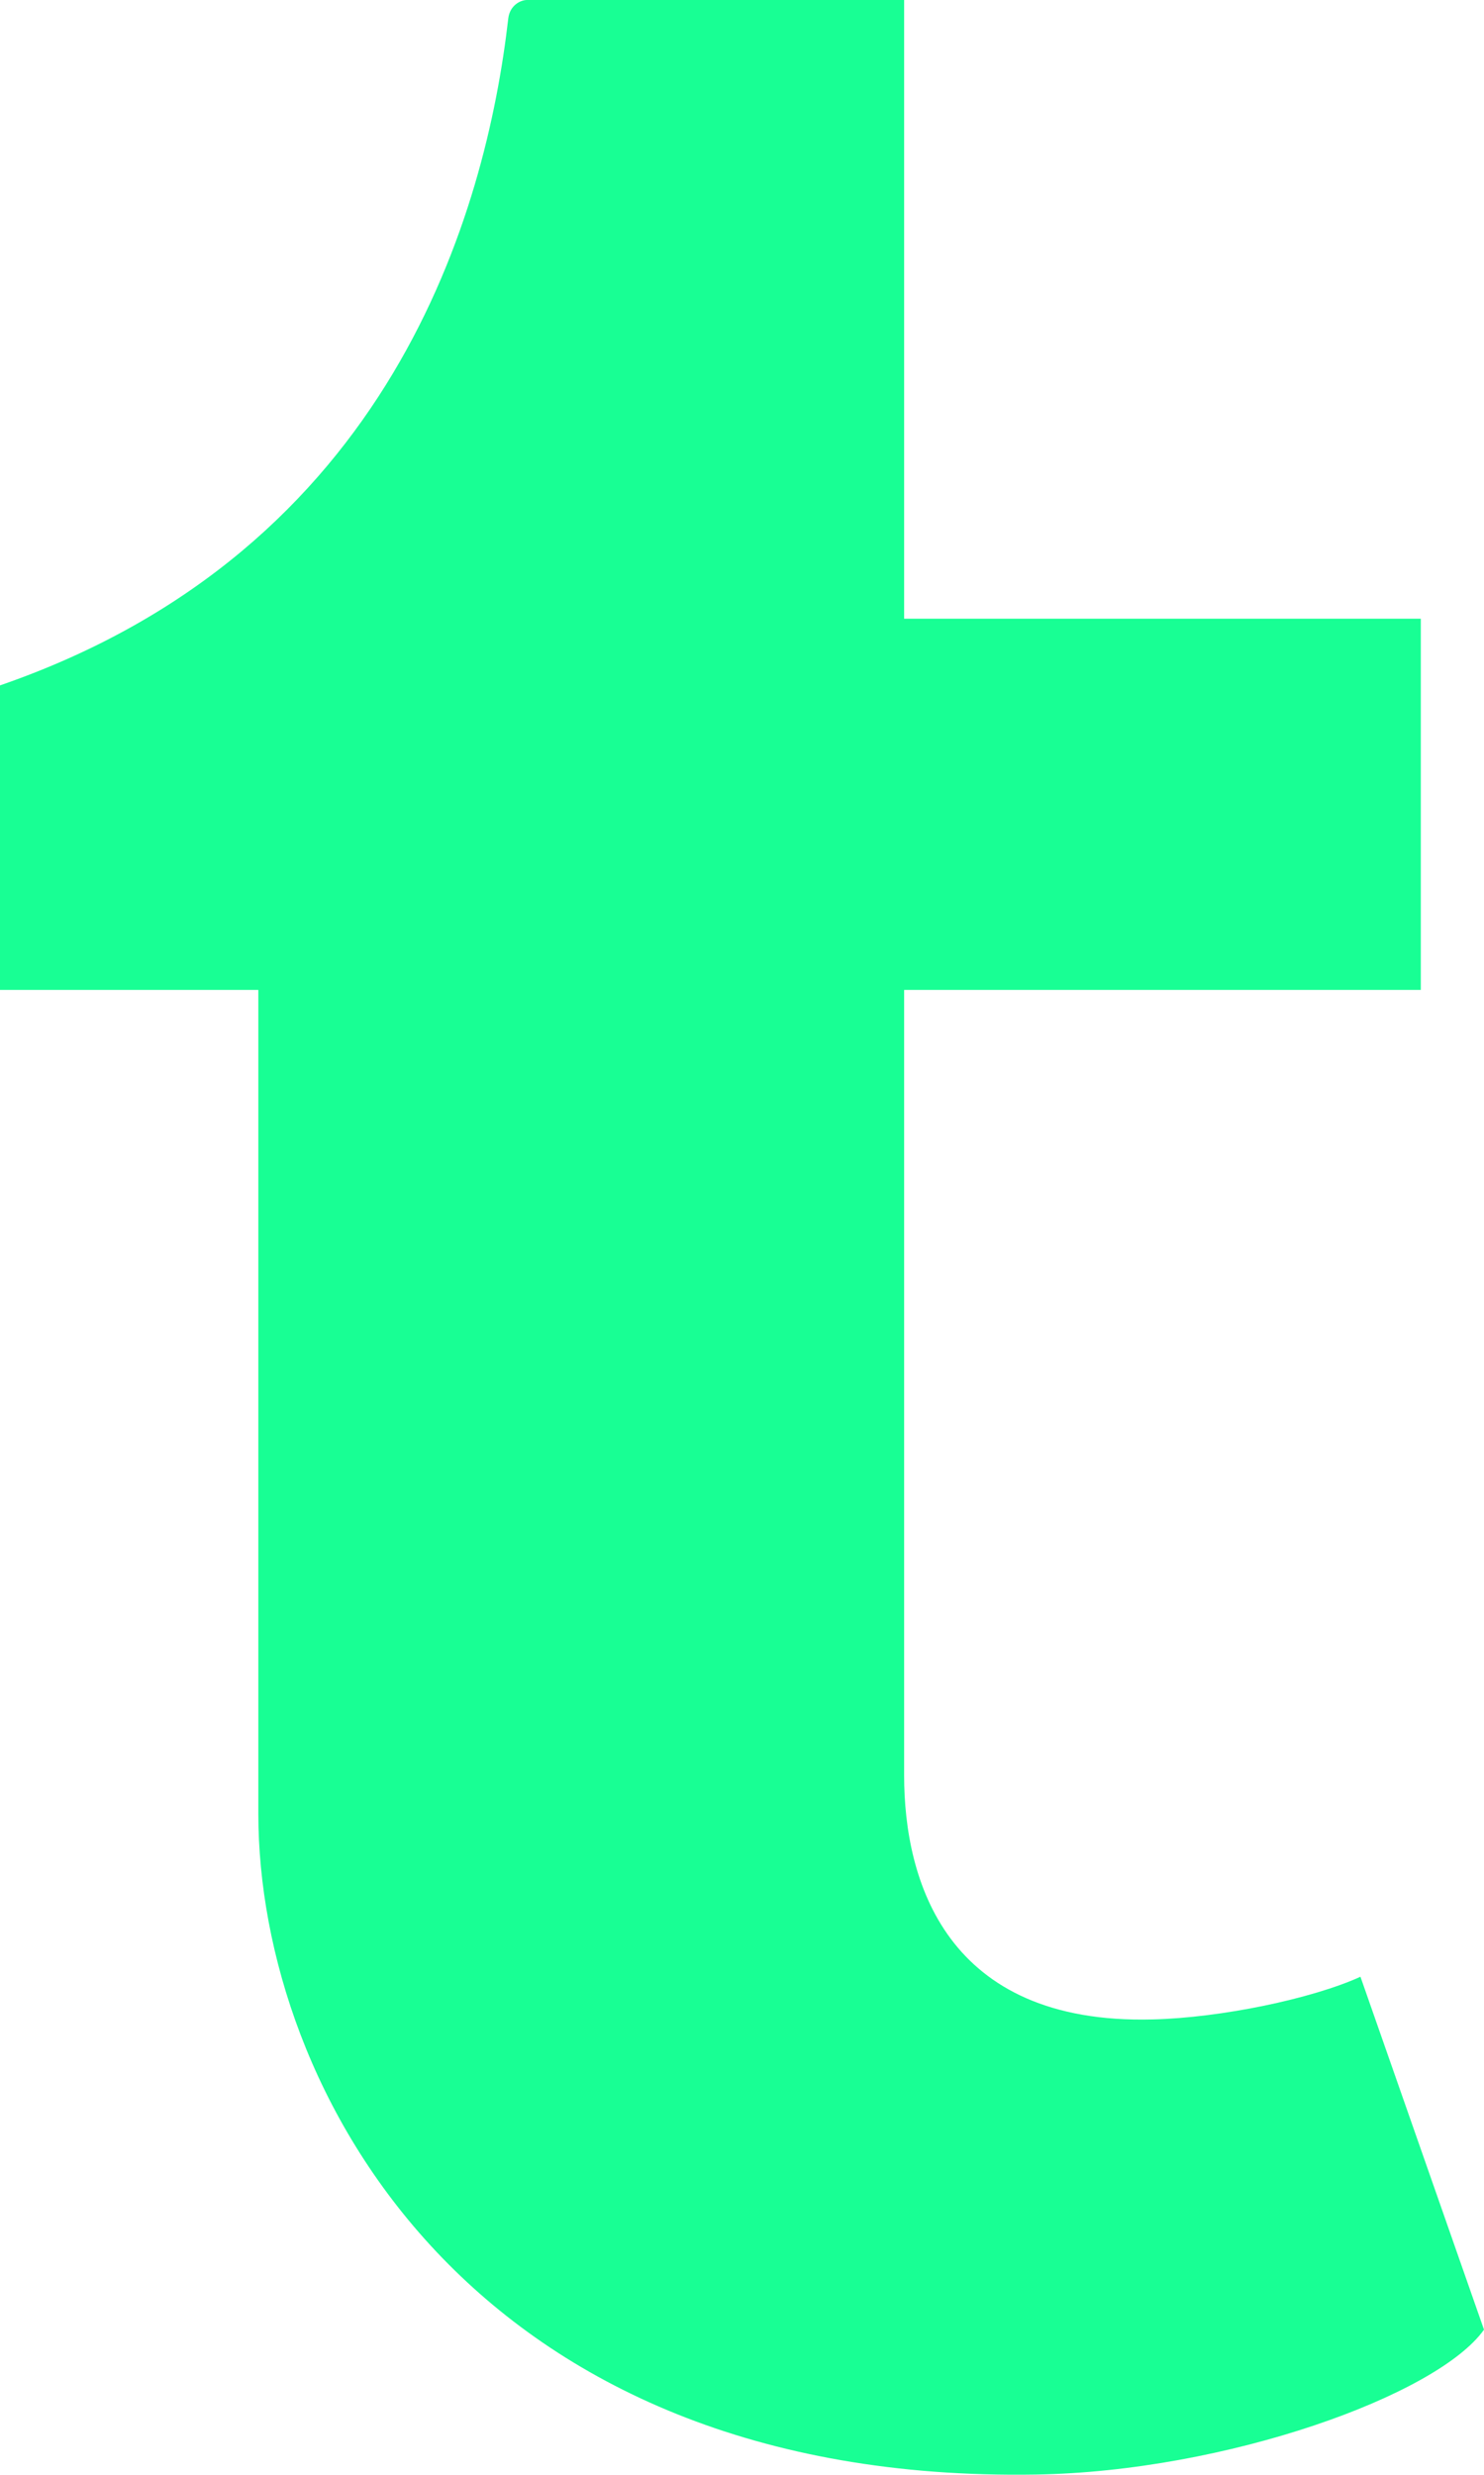 <?xml version="1.0" encoding="UTF-8" standalone="no"?>
<svg width="12px" height="20px" viewBox="0 0 12 20" version="1.1" xmlns="http://www.w3.org/2000/svg" xmlns:xlink="http://www.w3.org/1999/xlink">
    <!-- Generator: Sketch 3.8.1 (29687) - http://www.bohemiancoding.com/sketch -->
    <title>tumblr [#181]</title>
    <desc>Created with Sketch.</desc>
    <defs></defs>
    <g id="Page-1" stroke="none" stroke-width="1" fill="none" fill-rule="evenodd">
        <g id="Dribbble-Dark-Preview" transform="translate(-184, -7399)" fill="#18FF94">
            <g id="icons" transform="translate(56, 160)">
                <path d="M139.001,7254.975 L140,7257.827 C139.623,7258.358 137.912,7258.973 136.377,7258.998 C131.826,7259.073 130.089,7255.895 130.089,7253.657 L130.089,7247 L128,7247 L128,7244.539 C131.17,7243.445 131.931,7240.708 132.11,7239.149 C132.123,7239.042 132.21,7239 132.261,7239 L135.311,7239 L135.311,7244 L139.489,7244 L139.489,7247 L135.311,7247 L135.311,7253.349 C135.311,7254.195 135.647,7255.363 137.319,7255.32 C137.873,7255.307 138.613,7255.152 139.001,7254.975" id="tumblr-[#181]"></path>
            </g>
        </g>
    </g>
</svg>
